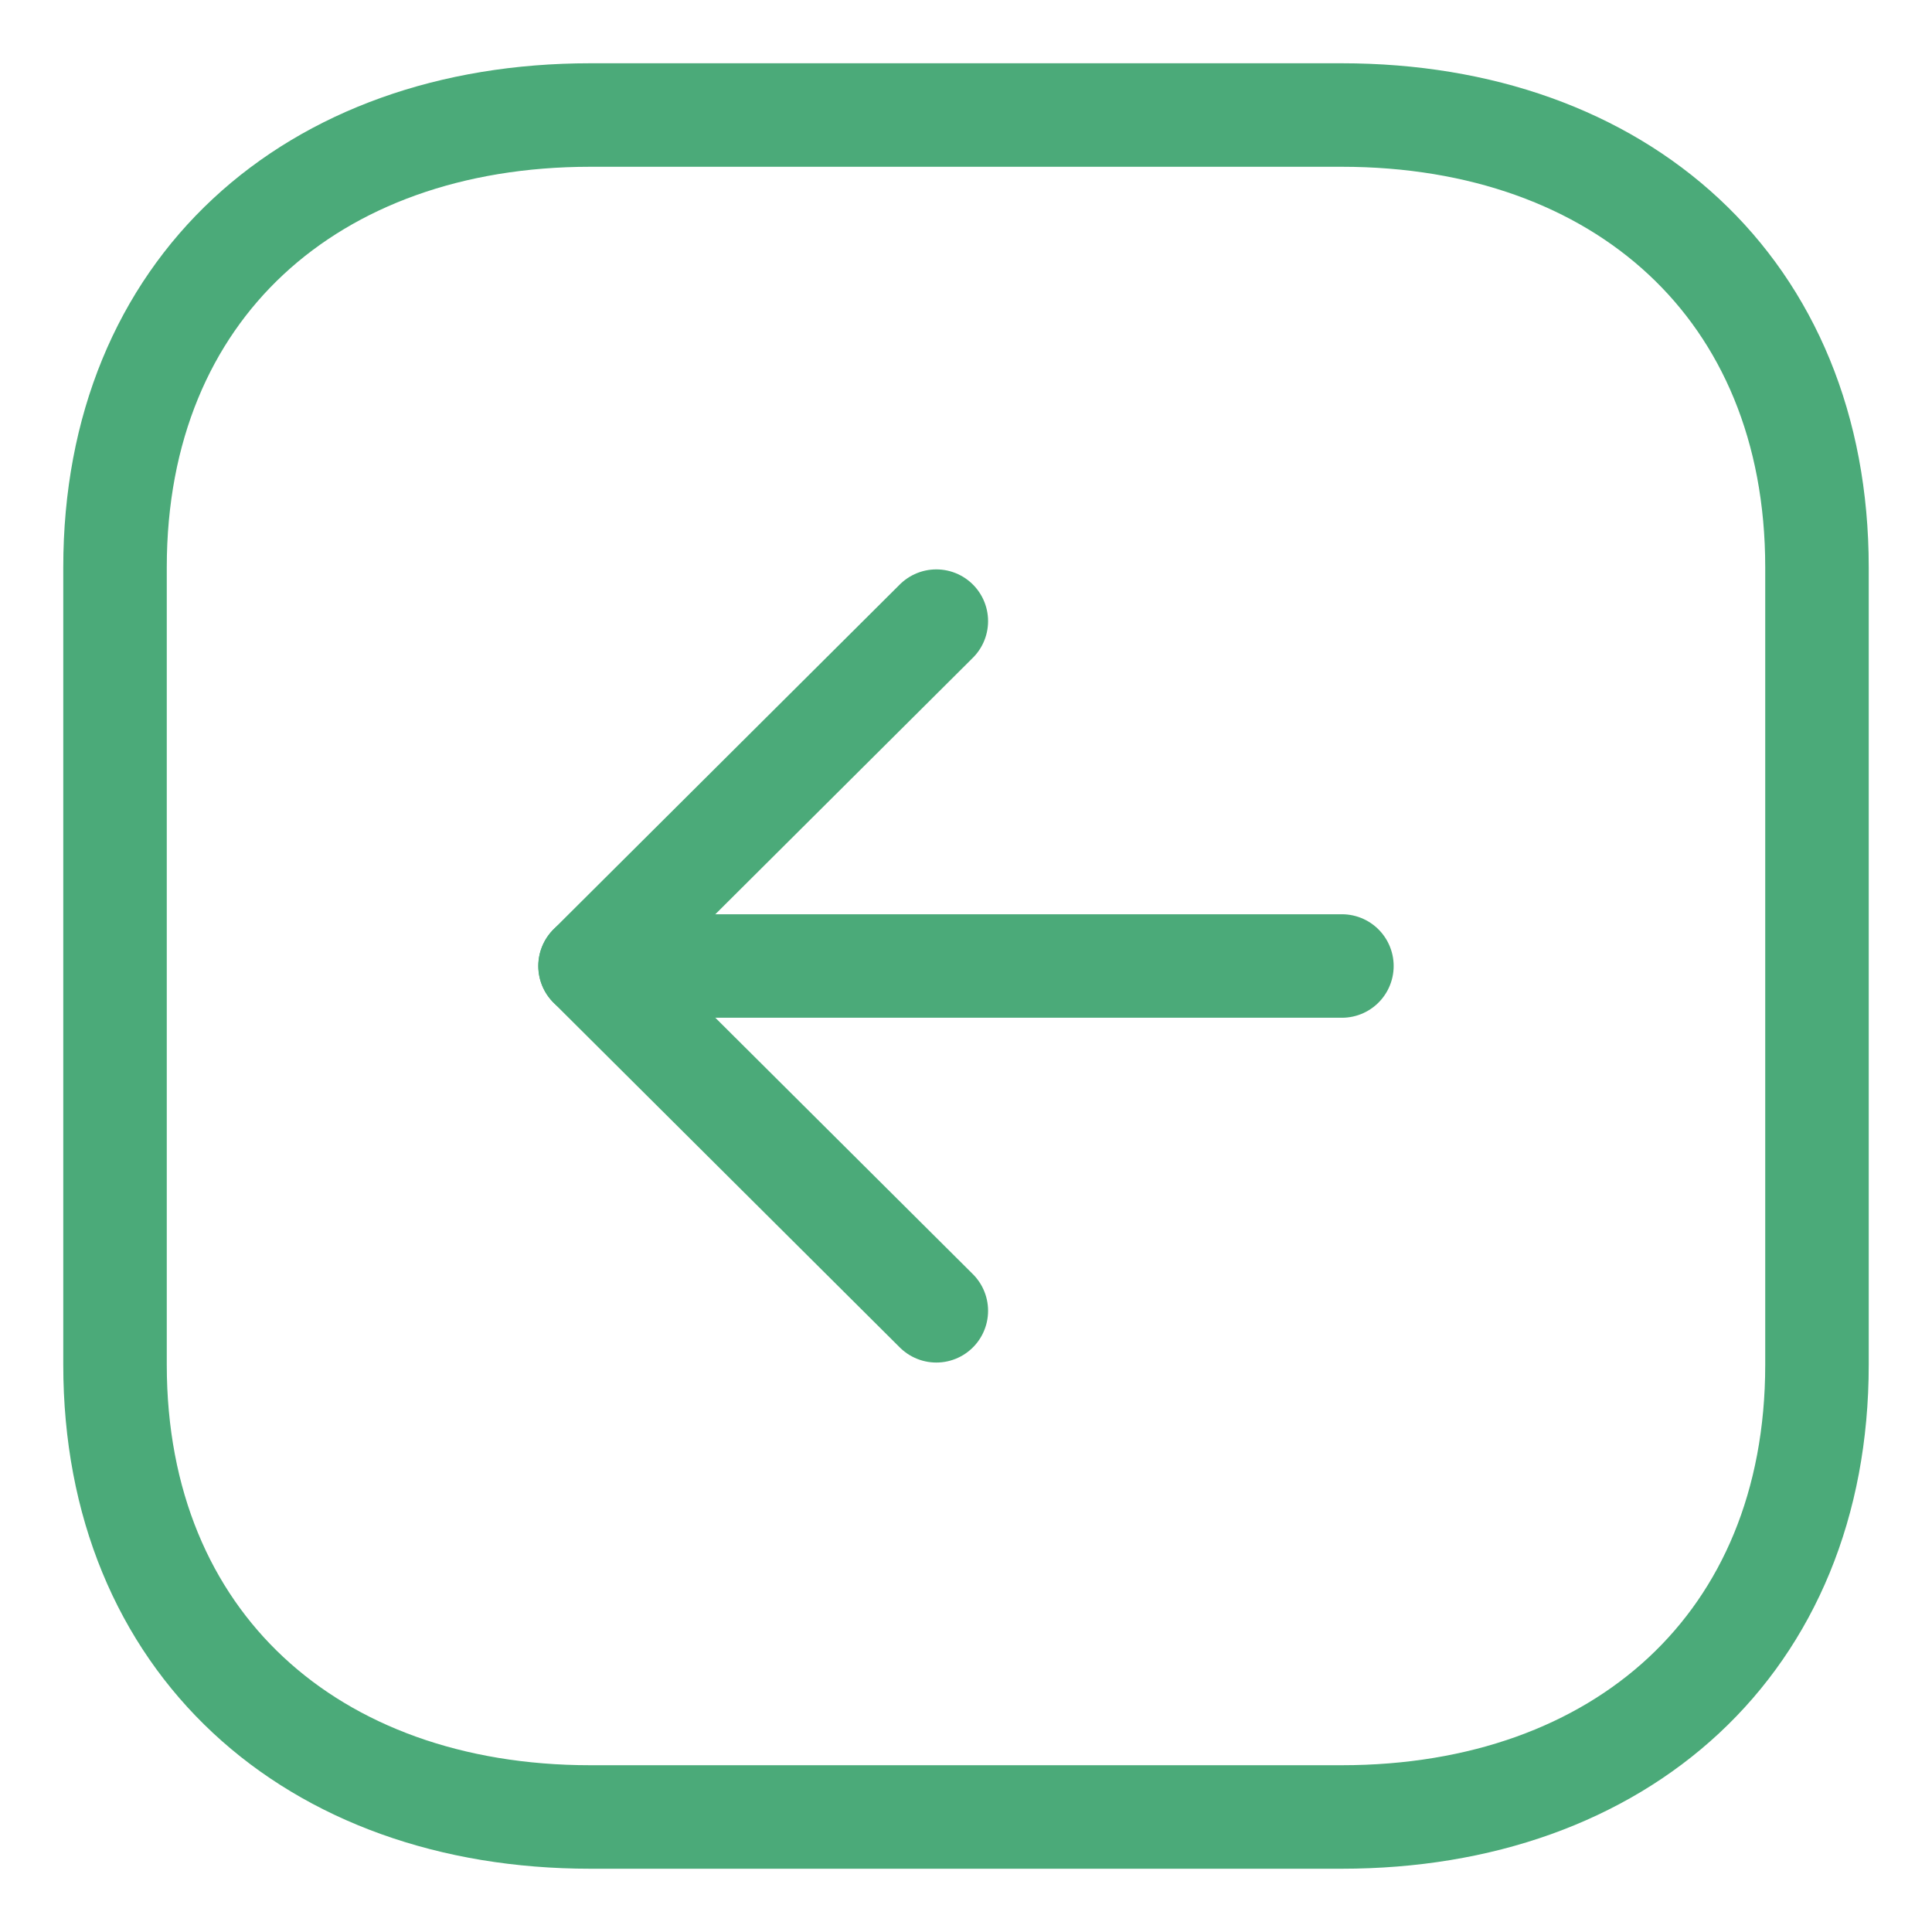 <svg xmlns="http://www.w3.org/2000/svg" width="28" height="28" viewBox="0 0 28 28" fill="none">
  <path fill-rule="evenodd" clip-rule="evenodd" d="M1.667 8.221L1.667 19.78C1.667 23.806 4.519 26.333 8.555 26.333L19.445 26.333C23.481 26.333 26.333 23.82 26.333 19.78L26.333 8.221C26.333 4.181 23.481 1.667 19.445 1.667L8.555 1.667C4.519 1.667 1.667 4.181 1.667 8.221Z" stroke="#4BAA79" stroke-width="1.5" stroke-linecap="round" stroke-linejoin="round"/>
  <path d="M8.552 14L19.448 14" stroke="#4BAA79" stroke-width="1.5" stroke-linecap="round" stroke-linejoin="round"/>
  <path d="M13.57 18.997L8.551 14L13.57 9.002" stroke="#4BAA79" stroke-width="1.5" stroke-linecap="round" stroke-linejoin="round"/>
</svg>